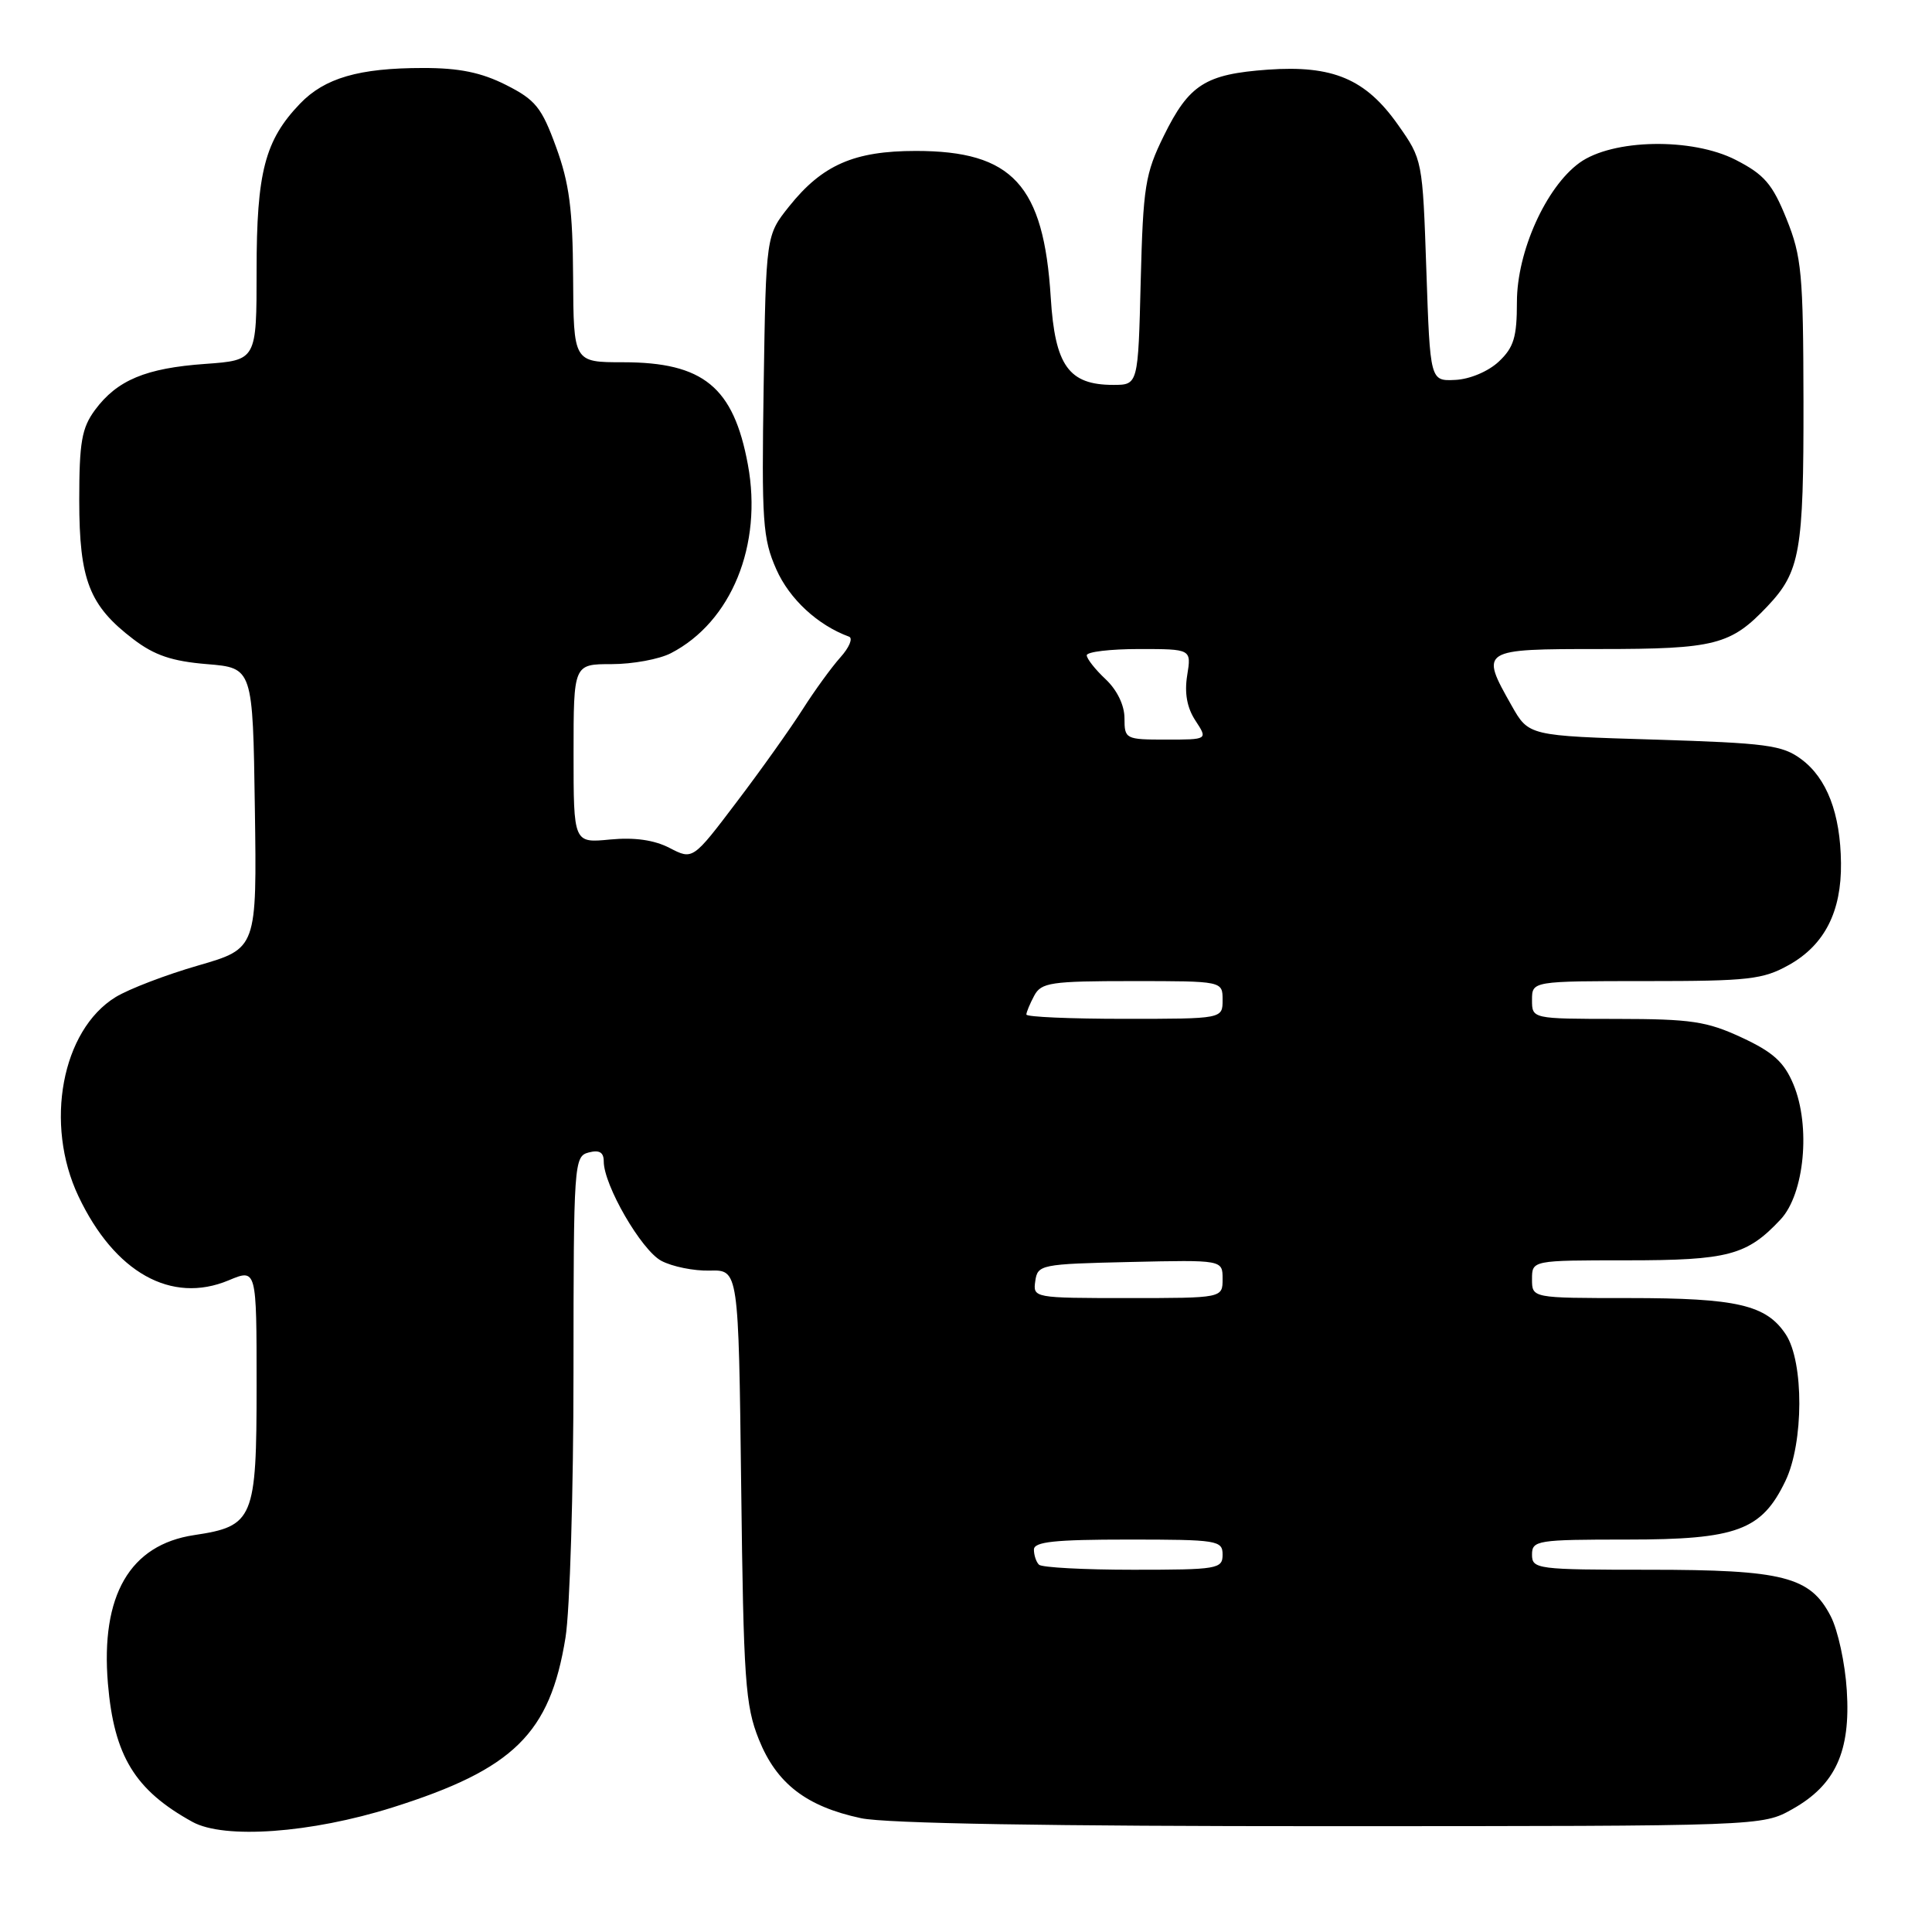 <?xml version="1.0" encoding="UTF-8" standalone="no"?>
<!DOCTYPE svg PUBLIC "-//W3C//DTD SVG 1.1//EN" "http://www.w3.org/Graphics/SVG/1.1/DTD/svg11.dtd" >
<svg xmlns="http://www.w3.org/2000/svg" xmlns:xlink="http://www.w3.org/1999/xlink" version="1.1" viewBox="0 0 256 256">
 <g >
 <path fill="currentColor"
d=" M 52.00 239.50 C 68.07 234.43 72.88 229.71 74.93 217.00 C 75.51 213.43 75.99 197.61 75.99 181.87 C 76.00 154.08 76.06 153.22 78.00 152.71 C 79.42 152.34 80.00 152.68 80.00 153.90 C 80.00 157.04 84.98 165.65 87.62 167.06 C 89.06 167.83 91.95 168.42 94.05 168.36 C 97.86 168.26 97.86 168.26 98.21 196.88 C 98.52 222.66 98.75 225.99 100.55 230.48 C 102.90 236.33 106.83 239.37 114.09 240.92 C 117.34 241.62 139.22 241.99 176.30 241.98 C 233.50 241.97 233.50 241.97 237.50 239.72 C 243.20 236.52 245.23 232.09 244.71 223.99 C 244.49 220.41 243.53 215.99 242.58 214.16 C 239.87 208.91 236.31 208.00 218.53 208.00 C 203.67 208.00 203.00 207.91 203.00 206.00 C 203.00 204.11 203.67 204.00 215.63 204.00 C 230.15 204.00 233.44 202.78 236.58 196.23 C 239.01 191.18 239.04 180.48 236.63 176.82 C 234.04 172.90 230.16 172.00 215.85 172.00 C 203.00 172.00 203.00 172.00 203.00 169.50 C 203.00 167.00 203.00 167.00 215.55 167.00 C 229.01 167.00 231.49 166.34 235.94 161.58 C 239.10 158.20 239.95 149.22 237.64 143.69 C 236.41 140.74 234.96 139.42 230.79 137.48 C 226.16 135.33 224.09 135.02 214.25 135.01 C 203.00 135.00 203.00 135.00 203.00 132.50 C 203.00 130.00 203.00 130.00 218.11 130.00 C 231.76 130.00 233.60 129.79 237.08 127.84 C 241.77 125.20 244.02 120.78 243.94 114.35 C 243.87 107.80 242.07 103.11 238.68 100.60 C 236.17 98.73 234.08 98.46 219.21 98.00 C 202.56 97.50 202.56 97.50 200.30 93.50 C 196.08 86.04 196.15 86.00 212.05 86.00 C 227.25 86.00 229.33 85.47 234.19 80.34 C 238.53 75.75 239.00 73.08 238.97 53.18 C 238.94 36.25 238.73 33.99 236.72 29.00 C 234.86 24.38 233.78 23.13 230.00 21.19 C 224.20 18.21 213.65 18.41 209.28 21.58 C 204.84 24.81 201.00 33.35 201.00 40.01 C 201.00 44.68 200.59 46.04 198.59 47.92 C 197.20 49.22 194.75 50.25 192.84 50.34 C 189.50 50.50 189.50 50.50 189.00 35.83 C 188.50 21.20 188.49 21.14 185.23 16.52 C 180.95 10.45 176.60 8.62 167.98 9.23 C 159.71 9.83 157.56 11.19 154.21 18.00 C 151.74 23.02 151.47 24.70 151.15 37.25 C 150.81 51.00 150.81 51.00 147.51 51.00 C 141.61 51.00 139.79 48.45 139.23 39.43 C 138.30 24.50 134.16 20.00 121.35 20.00 C 113.18 20.00 108.96 21.85 104.57 27.34 C 101.50 31.18 101.50 31.18 101.19 51.06 C 100.91 69.14 101.06 71.36 102.87 75.45 C 104.61 79.38 108.35 82.84 112.50 84.36 C 113.05 84.56 112.53 85.80 111.35 87.11 C 110.17 88.43 107.92 91.53 106.35 94.00 C 104.78 96.47 100.87 101.98 97.65 106.22 C 91.80 113.95 91.80 113.95 88.73 112.36 C 86.68 111.30 84.08 110.93 80.83 111.24 C 76.00 111.71 76.00 111.71 76.00 99.85 C 76.00 88.00 76.00 88.00 81.05 88.00 C 83.83 88.00 87.36 87.35 88.90 86.55 C 96.91 82.41 101.07 72.23 99.10 61.57 C 97.20 51.28 93.20 48.00 82.55 48.00 C 76.00 48.00 76.00 48.00 75.94 36.75 C 75.89 27.77 75.44 24.29 73.69 19.50 C 71.77 14.23 70.96 13.23 67.04 11.25 C 63.76 9.60 60.84 9.00 56.04 9.01 C 47.56 9.01 43.01 10.34 39.75 13.74 C 35.10 18.59 34.00 22.82 34.00 35.83 C 34.00 47.73 34.00 47.73 27.19 48.22 C 19.31 48.78 15.52 50.37 12.59 54.32 C 10.83 56.71 10.50 58.58 10.50 66.32 C 10.51 76.87 11.82 80.24 17.67 84.70 C 20.46 86.83 22.79 87.62 27.42 88.00 C 33.50 88.50 33.50 88.50 33.77 107.09 C 34.04 125.68 34.04 125.68 26.27 127.93 C 22.00 129.16 17.07 131.05 15.32 132.12 C 8.18 136.51 5.86 148.93 10.39 158.50 C 15.18 168.62 22.70 172.83 30.30 169.65 C 34.00 168.10 34.00 168.10 34.00 183.55 C 34.00 201.30 33.61 202.23 25.72 203.41 C 17.21 204.69 13.32 211.39 14.30 223.09 C 15.11 232.68 17.88 237.21 25.50 241.41 C 29.71 243.73 41.20 242.90 52.00 239.50 Z  M 137.67 207.33 C 137.30 206.97 137.00 206.07 137.00 205.33 C 137.00 204.29 139.75 204.00 149.50 204.00 C 161.33 204.00 162.00 204.11 162.00 206.00 C 162.00 207.89 161.33 208.00 150.17 208.00 C 143.66 208.00 138.03 207.70 137.67 207.33 Z  M 137.18 169.75 C 137.49 167.57 137.91 167.49 149.75 167.22 C 162.00 166.94 162.00 166.94 162.00 169.47 C 162.00 172.00 162.00 172.00 149.43 172.00 C 136.97 172.00 136.86 171.98 137.18 169.75 Z  M 136.00 134.43 C 136.00 134.12 136.47 133.00 137.04 131.93 C 137.97 130.19 139.23 130.00 150.04 130.00 C 162.00 130.00 162.00 130.00 162.00 132.50 C 162.00 135.00 162.00 135.00 149.00 135.00 C 141.85 135.00 136.00 134.75 136.00 134.43 Z  M 149.00 95.17 C 149.00 93.45 148.02 91.43 146.50 90.00 C 145.12 88.71 144.00 87.28 144.00 86.83 C 144.00 86.37 147.12 86.00 150.94 86.00 C 157.87 86.00 157.87 86.00 157.31 89.48 C 156.93 91.83 157.28 93.78 158.40 95.48 C 160.05 98.00 160.05 98.00 154.52 98.00 C 149.13 98.00 149.00 97.93 149.00 95.17 Z "/>
</g>
</svg>
